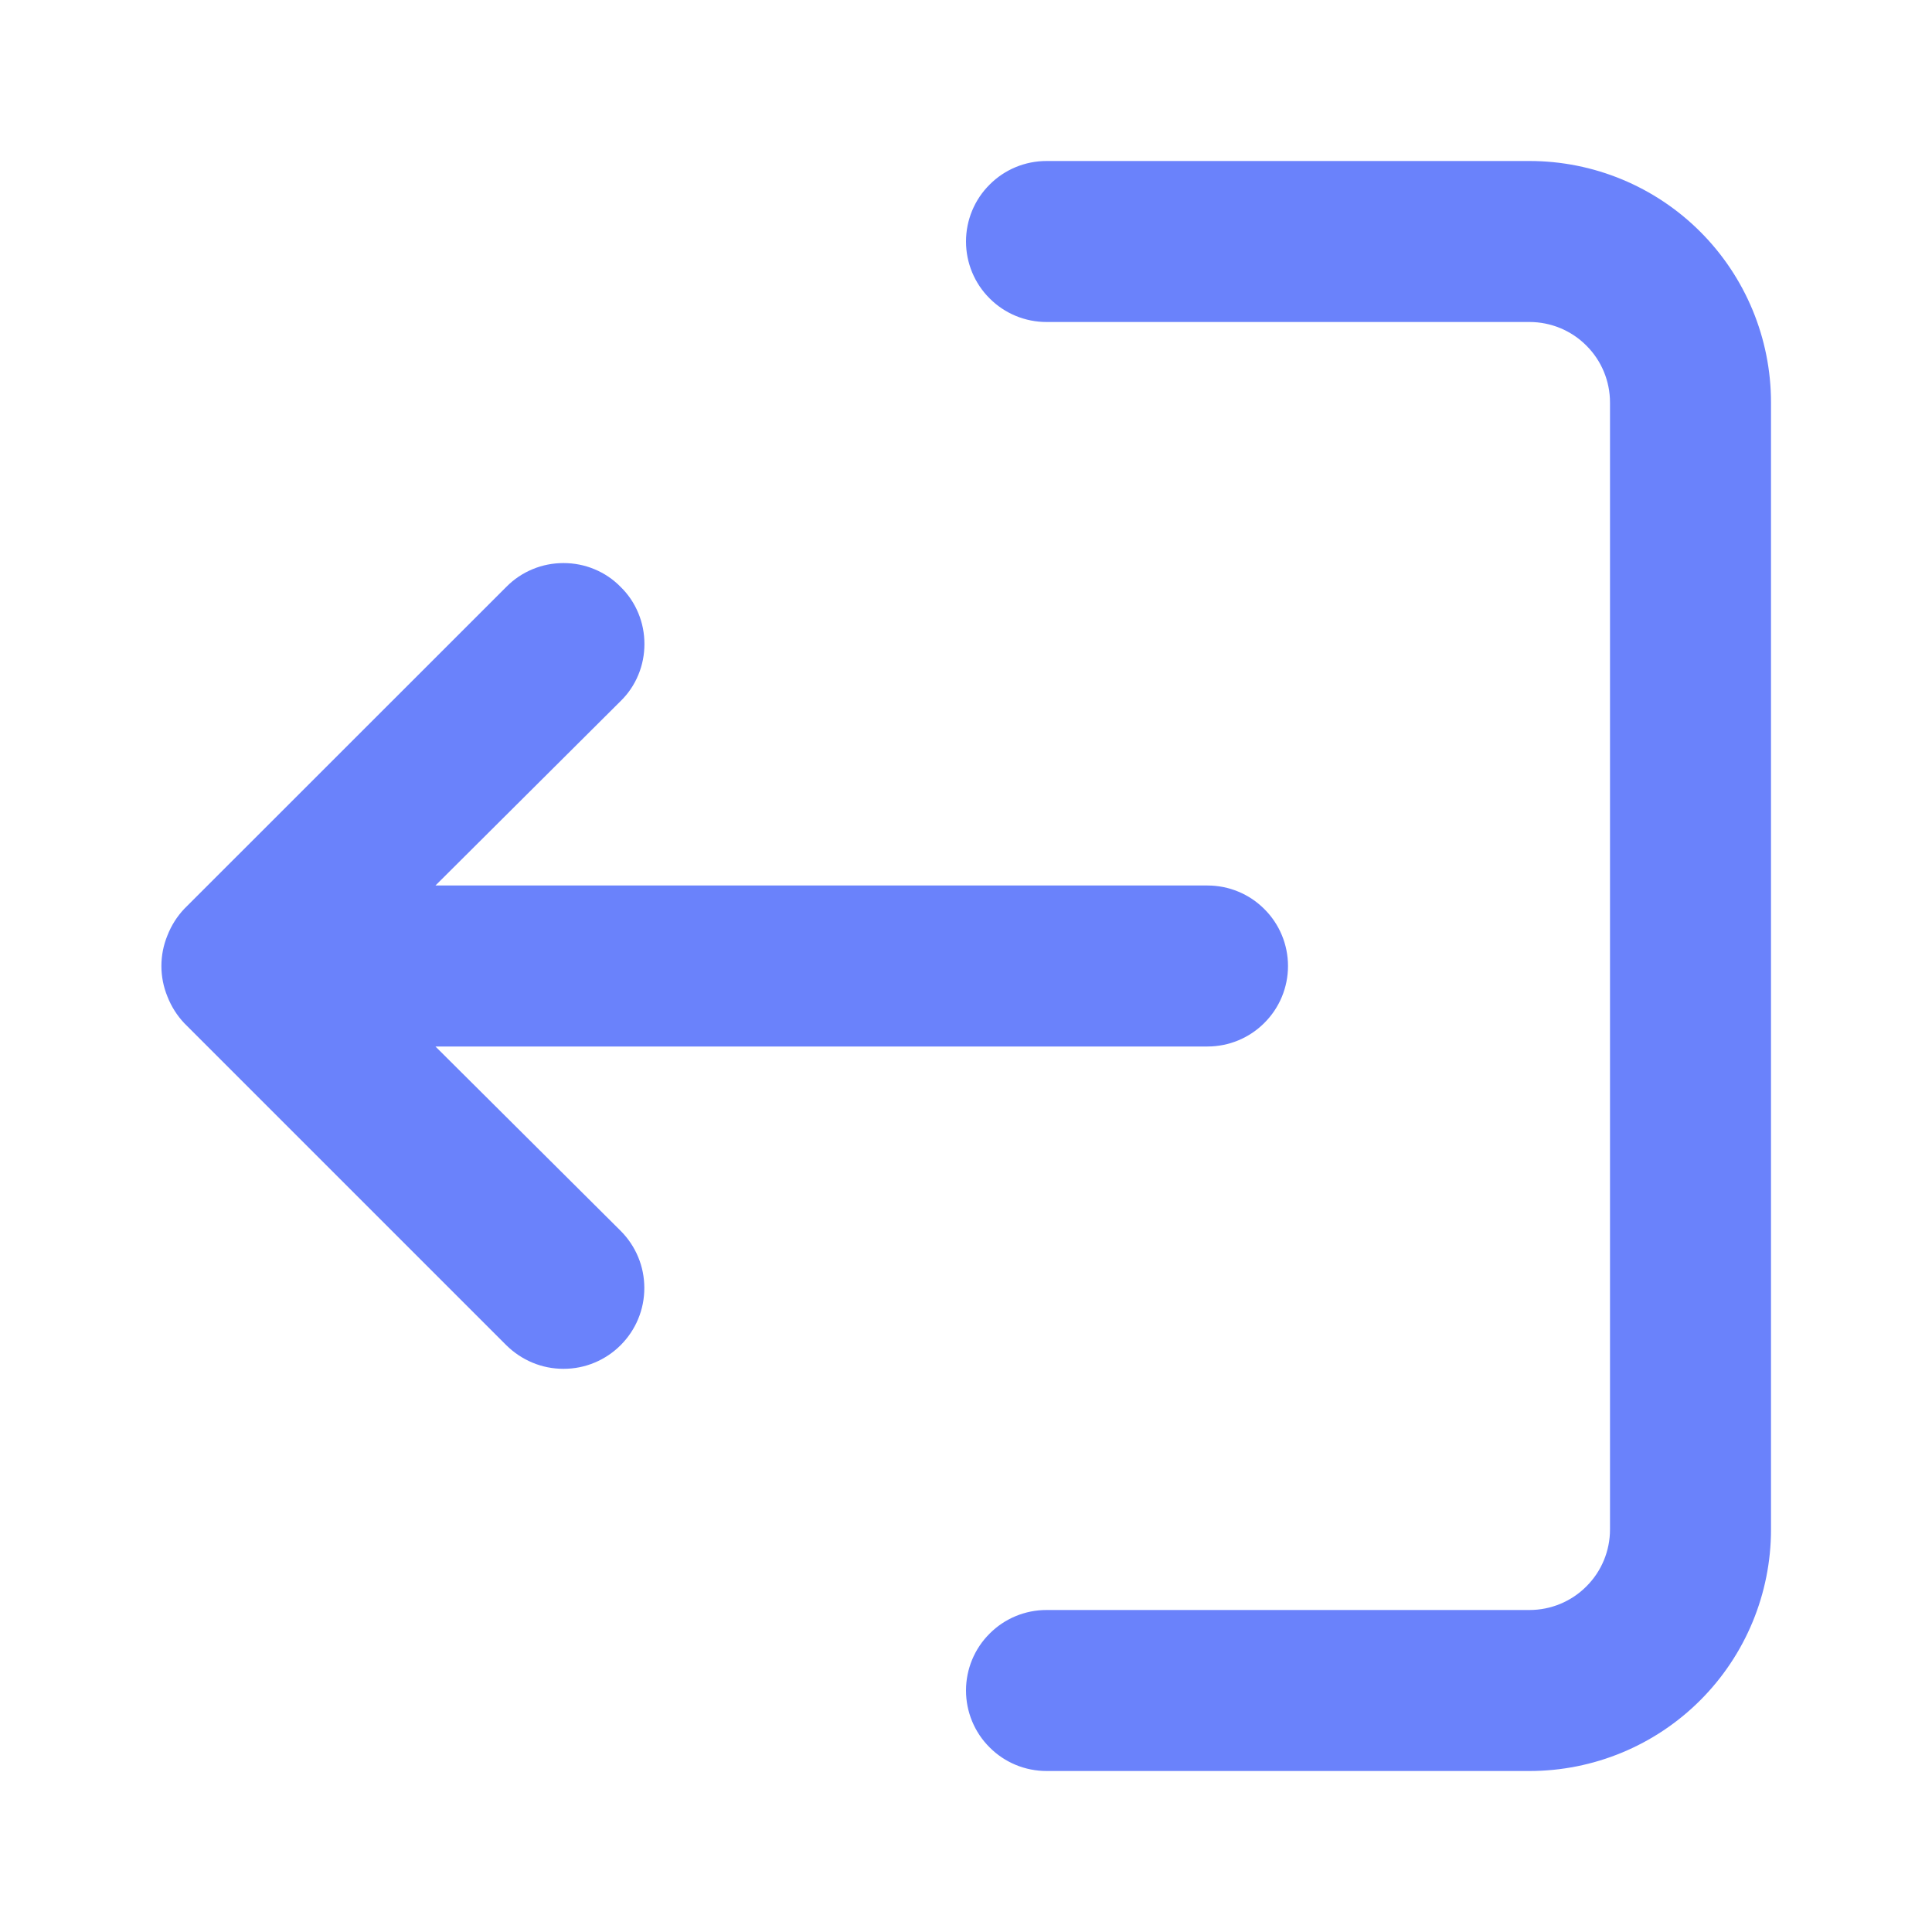 <svg width="18" height="18" viewBox="0 0 18 18" fill="none" xmlns="http://www.w3.org/2000/svg">
<path d="M5.782 11.467L4.057 9.75L11.25 9.75C11.449 9.75 11.64 9.671 11.78 9.53C11.921 9.39 12 9.199 12 9C12 8.801 11.921 8.61 11.78 8.47C11.64 8.329 11.449 8.25 11.25 8.25L4.057 8.25L5.782 6.532C5.853 6.463 5.909 6.38 5.947 6.288C5.985 6.197 6.004 6.099 6.004 6C6.004 5.901 5.985 5.803 5.947 5.712C5.909 5.62 5.853 5.537 5.782 5.468C5.713 5.397 5.63 5.341 5.538 5.303C5.447 5.265 5.349 5.246 5.25 5.246C5.151 5.246 5.053 5.265 4.962 5.303C4.87 5.341 4.787 5.397 4.717 5.468L1.717 8.467C1.649 8.539 1.596 8.623 1.56 8.715C1.485 8.898 1.485 9.102 1.56 9.285C1.596 9.377 1.649 9.461 1.717 9.533L4.717 12.533C4.787 12.602 4.87 12.658 4.962 12.696C5.053 12.734 5.151 12.753 5.25 12.753C5.349 12.753 5.447 12.734 5.538 12.696C5.63 12.658 5.713 12.602 5.782 12.533C5.852 12.463 5.908 12.38 5.946 12.288C5.984 12.197 6.003 12.099 6.003 12C6.003 11.901 5.984 11.803 5.946 11.712C5.908 11.62 5.852 11.537 5.782 11.467ZM9 2.25C9 2.449 9.079 2.64 9.22 2.78C9.36 2.921 9.551 3 9.75 3L14.25 3C14.449 3 14.64 3.079 14.78 3.22C14.921 3.36 15 3.551 15 3.75L15 14.25C15 14.449 14.921 14.64 14.78 14.78C14.64 14.921 14.449 15 14.25 15L9.75 15C9.551 15 9.36 15.079 9.22 15.22C9.079 15.36 9 15.551 9 15.75C9 15.949 9.079 16.14 9.22 16.28C9.36 16.421 9.551 16.5 9.75 16.5L14.25 16.5C14.847 16.5 15.419 16.263 15.841 15.841C16.263 15.419 16.5 14.847 16.5 14.25L16.5 3.75C16.5 3.153 16.263 2.581 15.841 2.159C15.419 1.737 14.847 1.5 14.25 1.5L9.75 1.5C9.551 1.5 9.36 1.579 9.22 1.72C9.079 1.86 9 2.051 9 2.25Z" fill="#6A82FB"/>
</svg>
